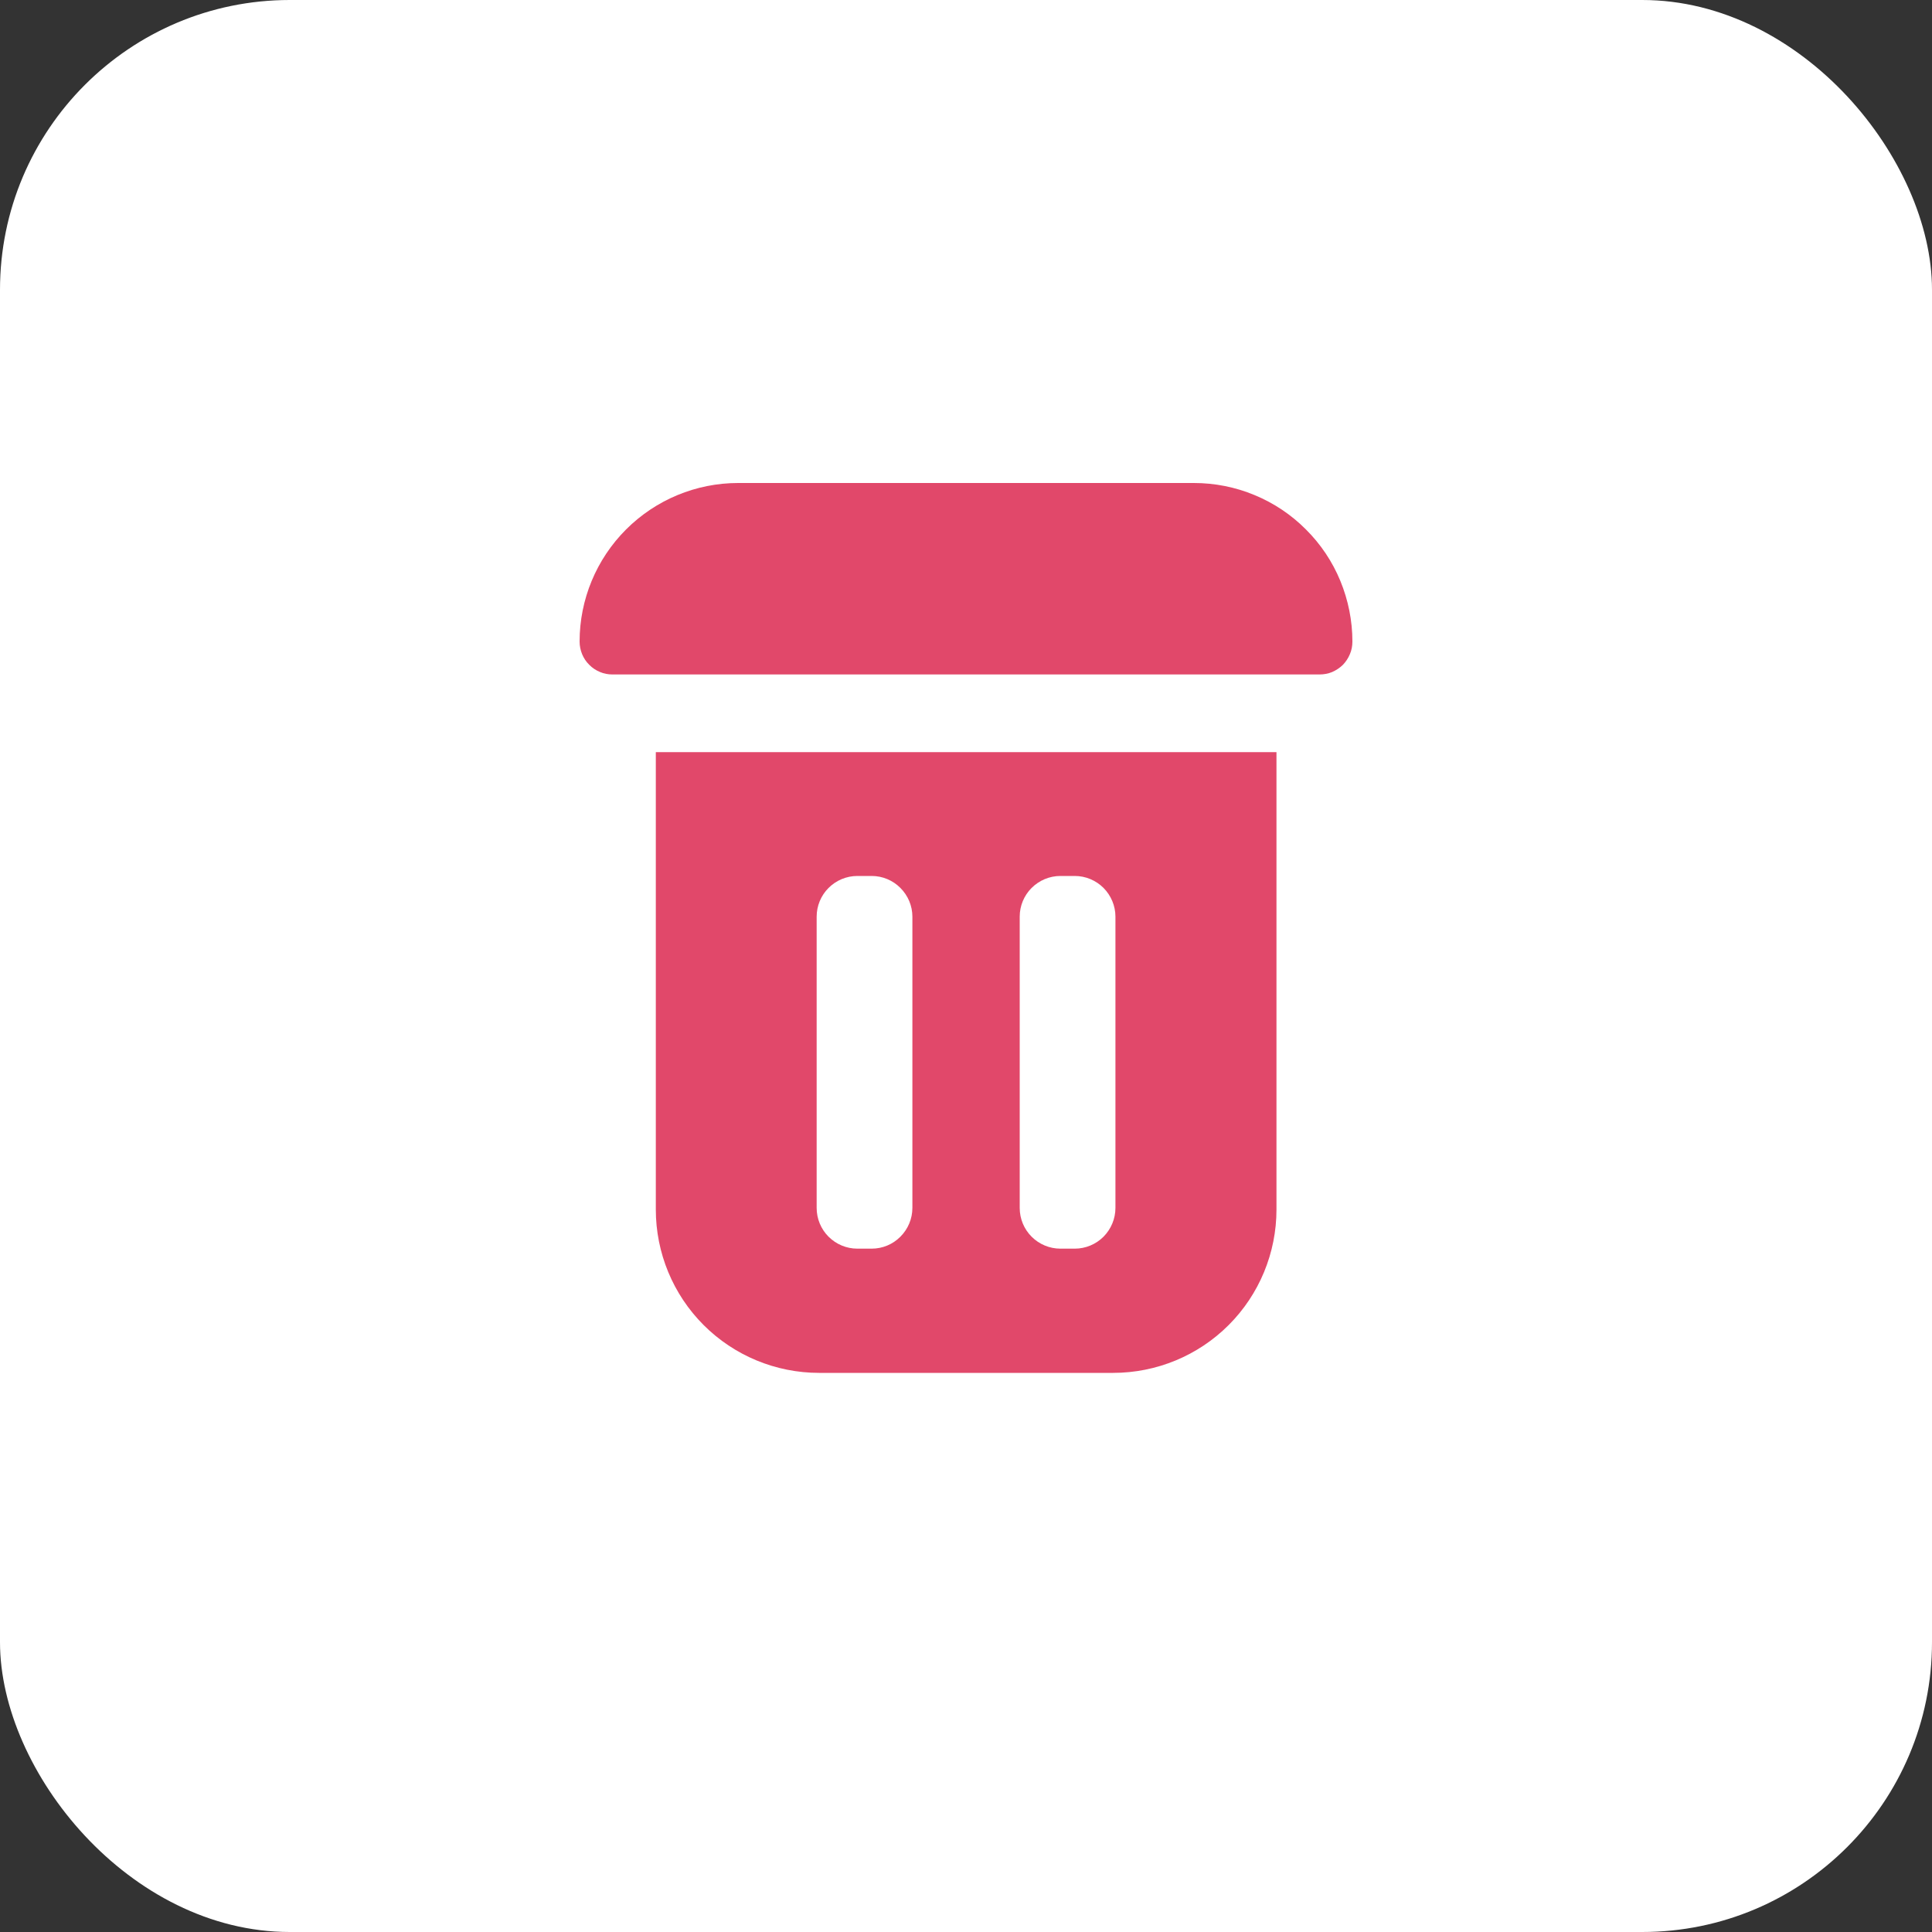 <svg width="20" height="20" viewBox="0 0 20 20" fill="none" xmlns="http://www.w3.org/2000/svg">
<rect x="0" y="0" width="20" height="20" fill="#333333" stroke="none"/>
<rect width="20" height="20" rx="3" fill="white"/>
<path d="M7.641 5H12.359C12.574 5 12.788 5.042 12.987 5.125C13.186 5.207 13.367 5.328 13.519 5.481C13.672 5.633 13.793 5.814 13.875 6.013C13.957 6.212 14 6.426 14 6.641C14 6.686 13.992 6.73 13.974 6.772C13.957 6.813 13.932 6.851 13.901 6.883C13.869 6.914 13.831 6.939 13.79 6.957C13.749 6.974 13.704 6.982 13.659 6.982H6.34C6.296 6.982 6.251 6.974 6.21 6.956C6.169 6.939 6.131 6.914 6.1 6.882C6.068 6.851 6.043 6.813 6.026 6.772C6.009 6.73 6 6.686 6 6.641C6 6.206 6.173 5.789 6.481 5.481C6.789 5.173 7.206 5 7.641 5V5Z" fill="#E1486A"/>
<path d="M6.789 7.786V12.521C6.789 12.97 6.967 13.4 7.284 13.717C7.601 14.034 8.031 14.212 8.48 14.212H11.523C11.972 14.212 12.402 14.034 12.719 13.717C13.036 13.4 13.214 12.97 13.214 12.521V7.786H6.789ZM9.445 12.504C9.445 12.616 9.4 12.723 9.321 12.802C9.243 12.881 9.136 12.926 9.024 12.926H8.875C8.763 12.926 8.656 12.881 8.577 12.802C8.498 12.723 8.454 12.616 8.454 12.504V9.489C8.454 9.378 8.498 9.271 8.577 9.192C8.656 9.113 8.763 9.068 8.875 9.068H9.024C9.136 9.068 9.243 9.113 9.321 9.192C9.4 9.271 9.445 9.378 9.445 9.489V12.504ZM11.547 12.504C11.547 12.616 11.502 12.723 11.424 12.802C11.345 12.881 11.238 12.926 11.126 12.926H10.977C10.865 12.926 10.758 12.881 10.679 12.802C10.6 12.723 10.556 12.616 10.556 12.504V9.489C10.556 9.378 10.6 9.271 10.679 9.192C10.758 9.113 10.865 9.068 10.977 9.068H11.126C11.238 9.068 11.345 9.113 11.424 9.192C11.502 9.271 11.547 9.378 11.547 9.489V12.504Z" fill="#E1486A"/>
</svg>
